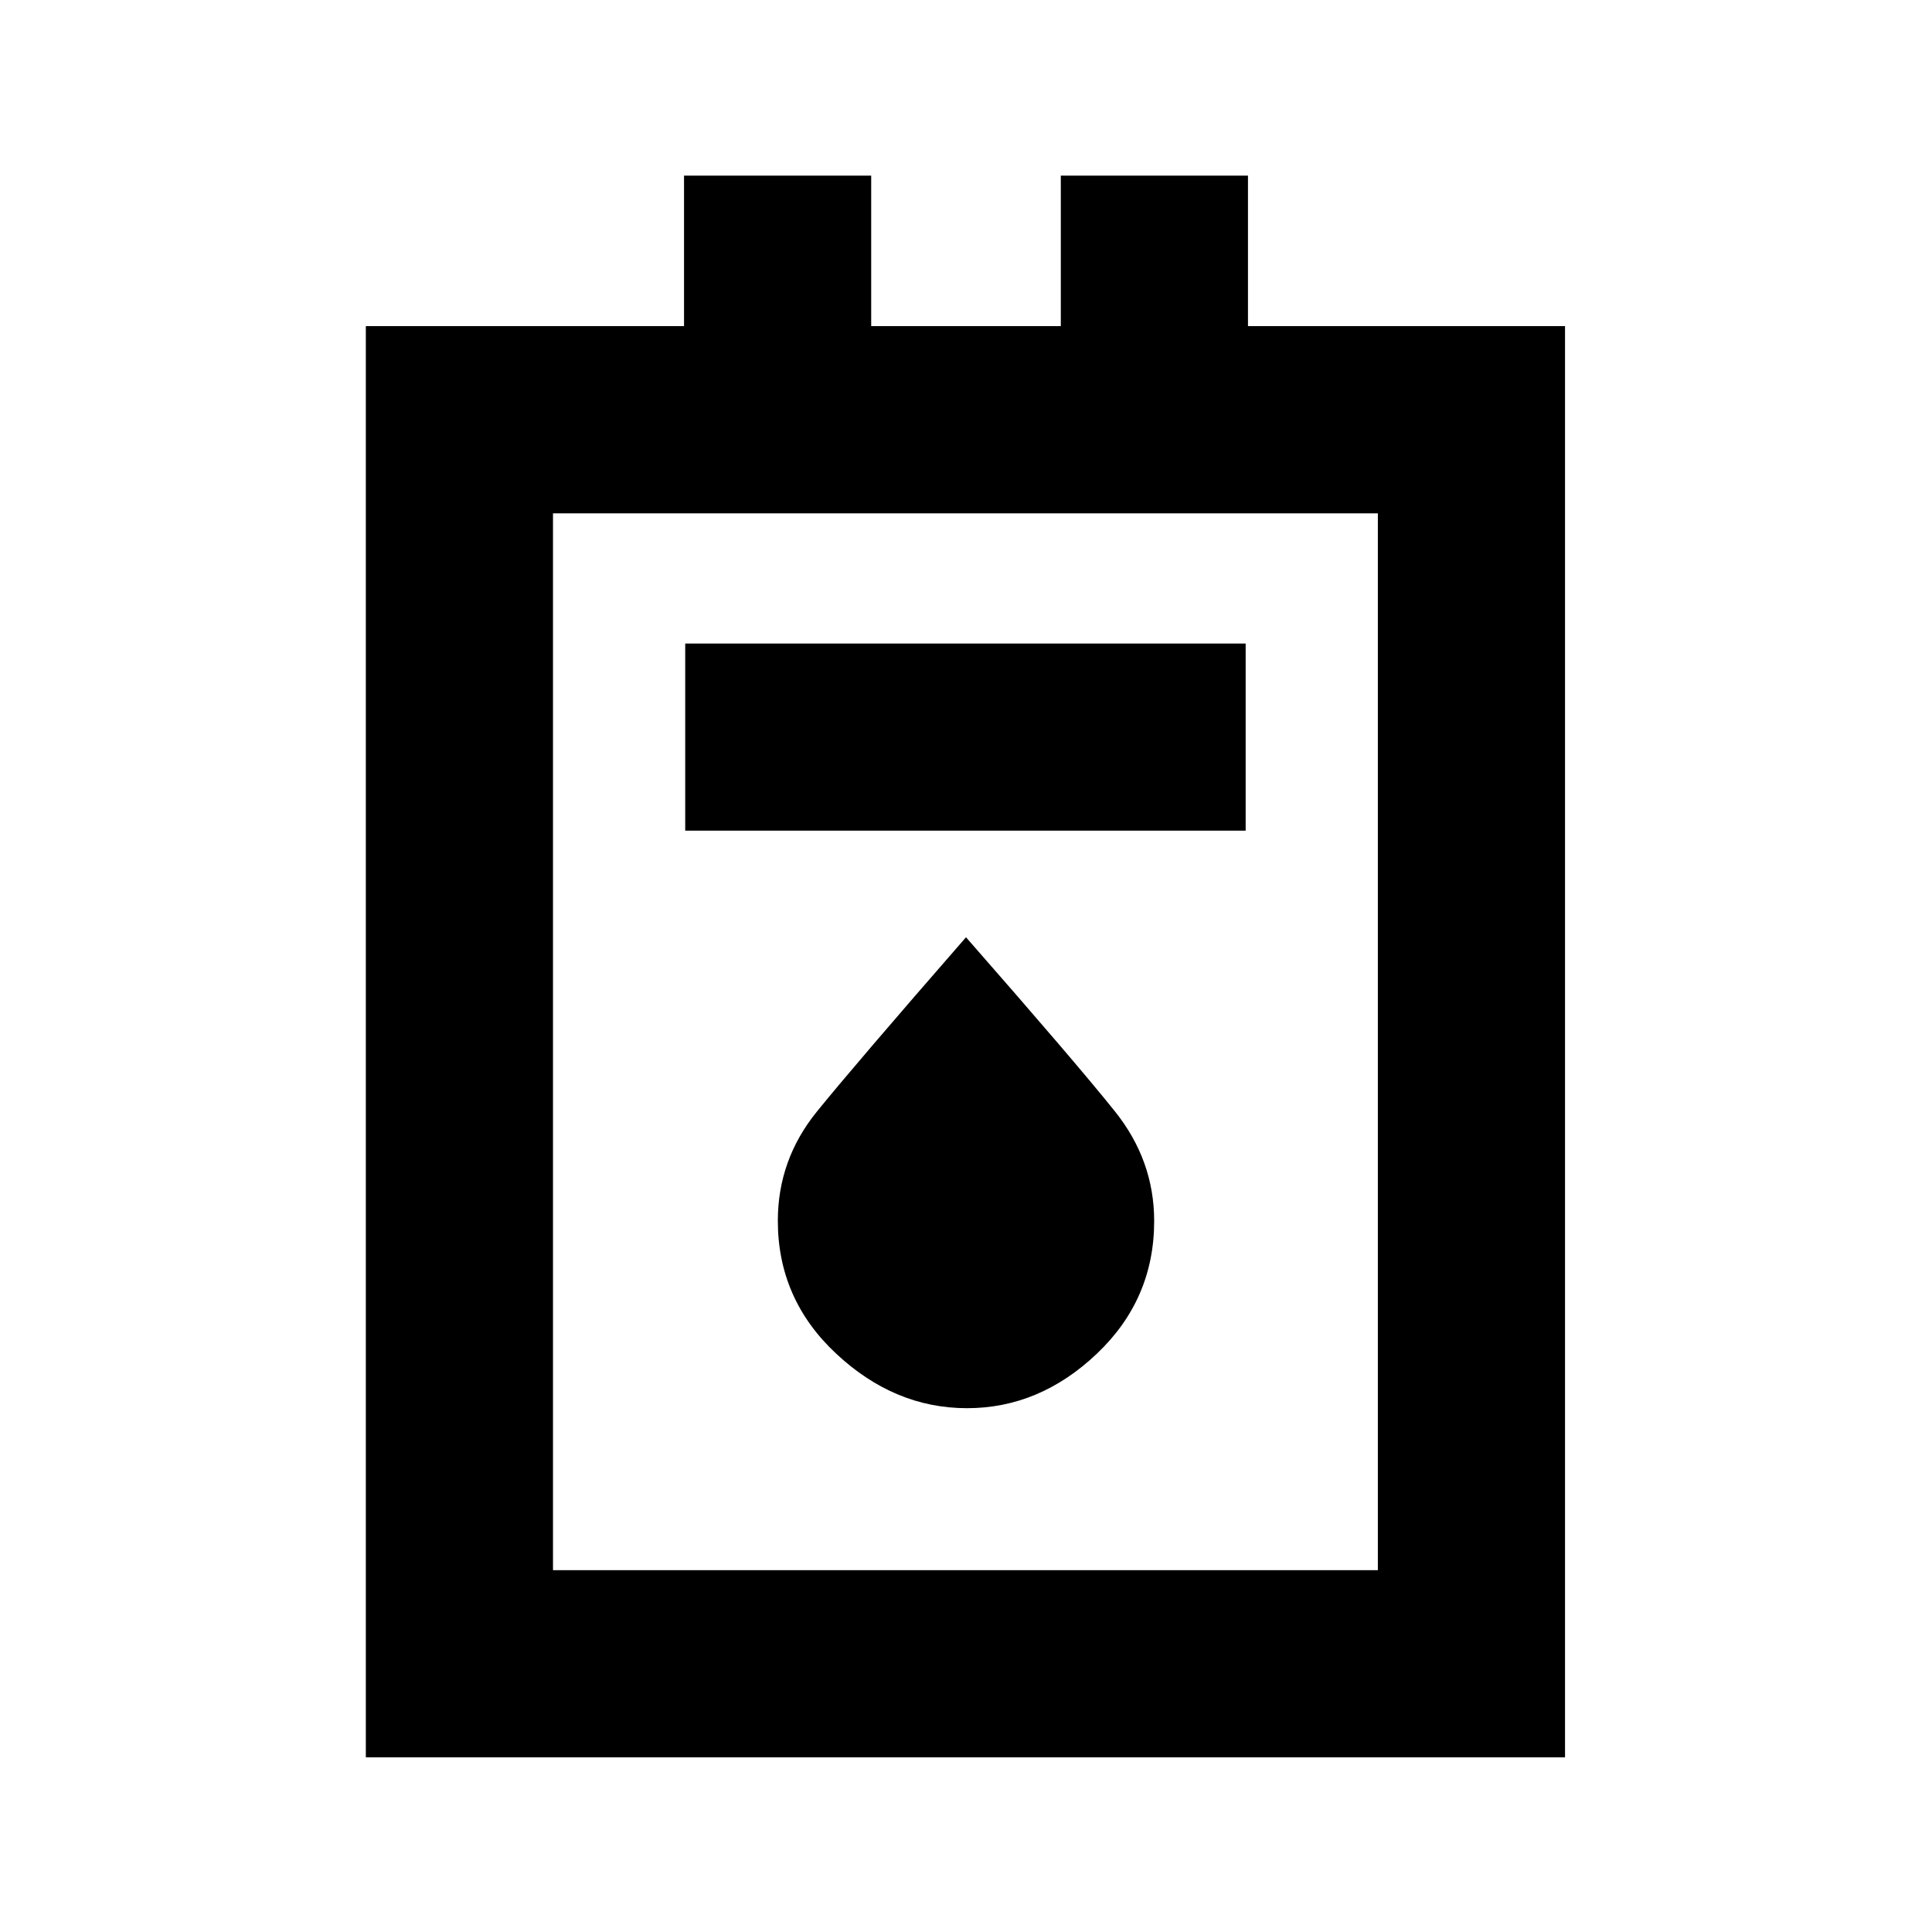 <svg xmlns="http://www.w3.org/2000/svg" height="20" viewBox="0 -960 960 960" width="20"><path d="M181.78-86.78v-711.16h158.11v-74.78h93v74.78h94.22v-74.78h93v74.78h157.54v711.16H181.78Zm93-93h409.87v-525.15H274.78v525.15Zm65.7-367.46h278.48v-93H340.48v93ZM480.5-260.28q36 0 64.5-27.05 28.5-27.04 28.5-65.95 0-30.13-19.53-54.52-19.52-24.38-73.97-86.48-54.5 62.5-74 86.5t-19.5 54.4q0 38.95 29 66.02 29 27.08 65 27.08Zm-205.72 80.5v-525.15 525.15Z"/></svg>